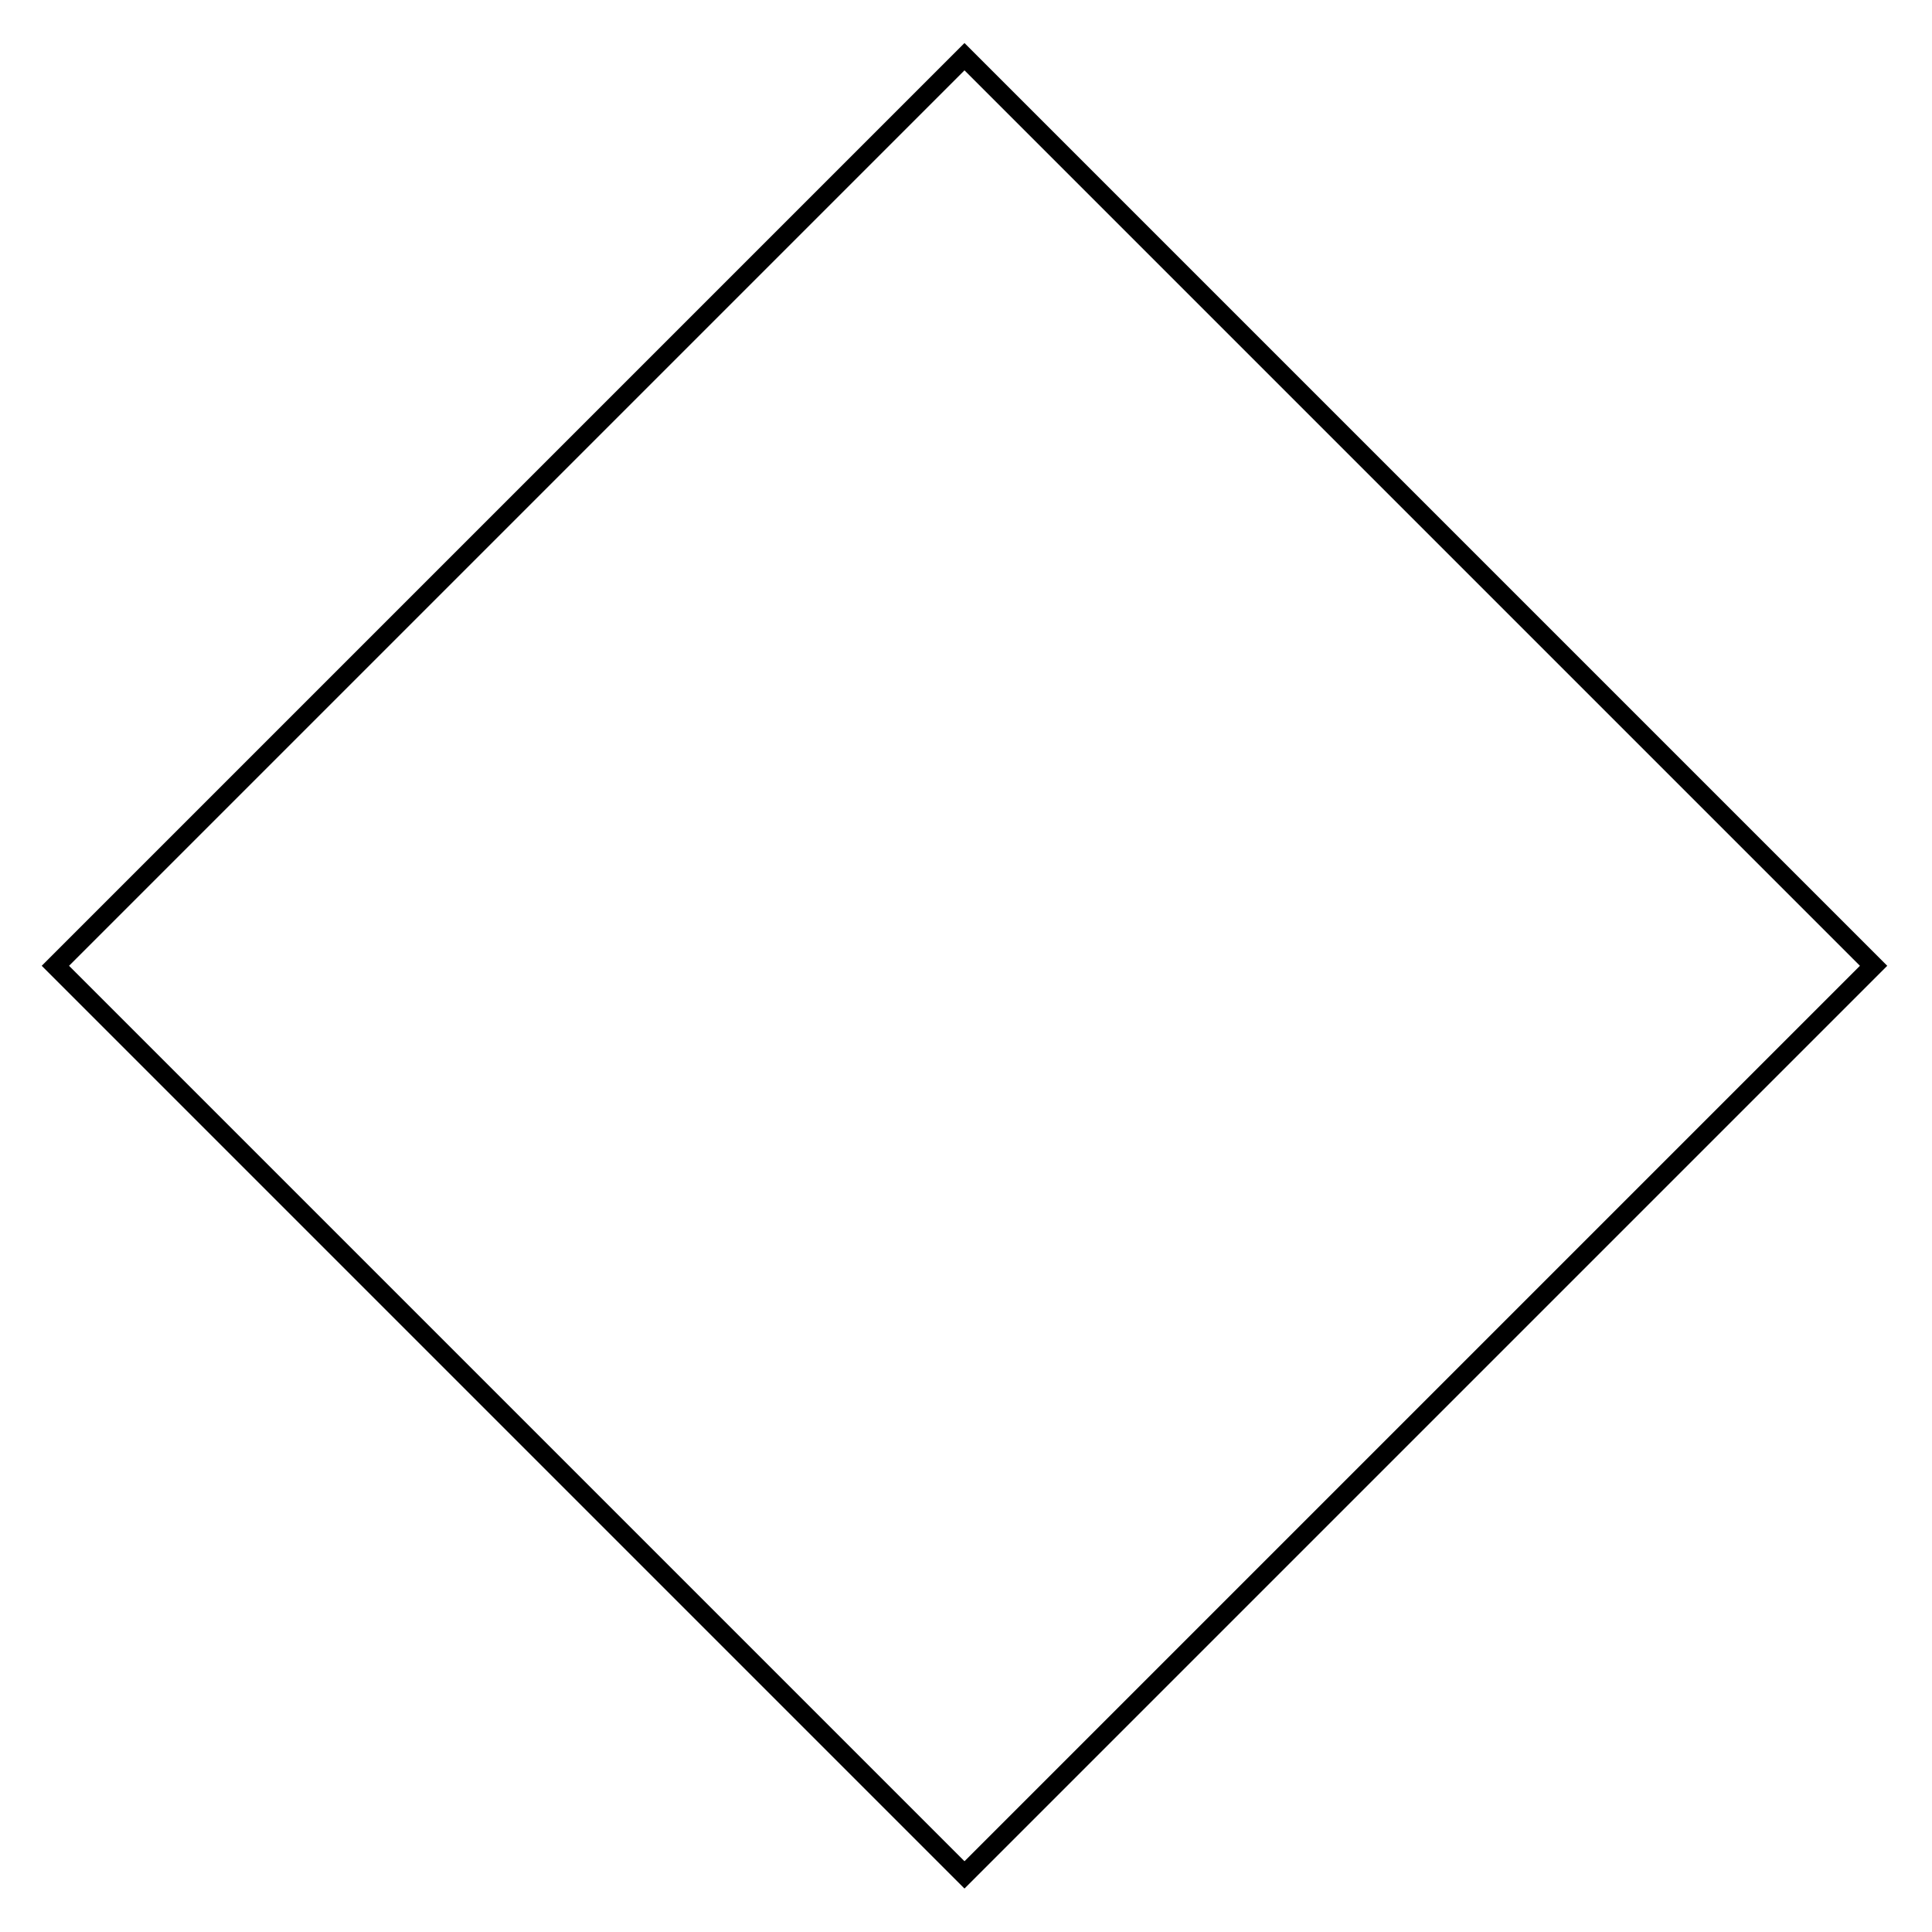 <?xml version="1.0" encoding="iso-8859-1"?>
<!-- Generator: Adobe Illustrator 21.1.0, SVG Export Plug-In . SVG Version: 6.00 Build 0)  -->
<svg version="1.1" xmlns="http://www.w3.org/2000/svg" xmlns:xlink="http://www.w3.org/1999/xlink" x="0px" y="0px"
	 viewBox="0 0 612 612" style="enable-background:new 0 0 612 612;" xml:space="preserve">
<g id="square">
	
		<rect id="square_2_" x="101.859" y="102.34" transform="matrix(0.707 0.707 -0.707 0.707 305.859 -126.409)" style="fill:none;stroke:#000000;stroke-width:6.12;stroke-miterlimit:10;" width="407.32" height="407.32"/>
</g>
<g id="Layer_1">
</g>
</svg>

